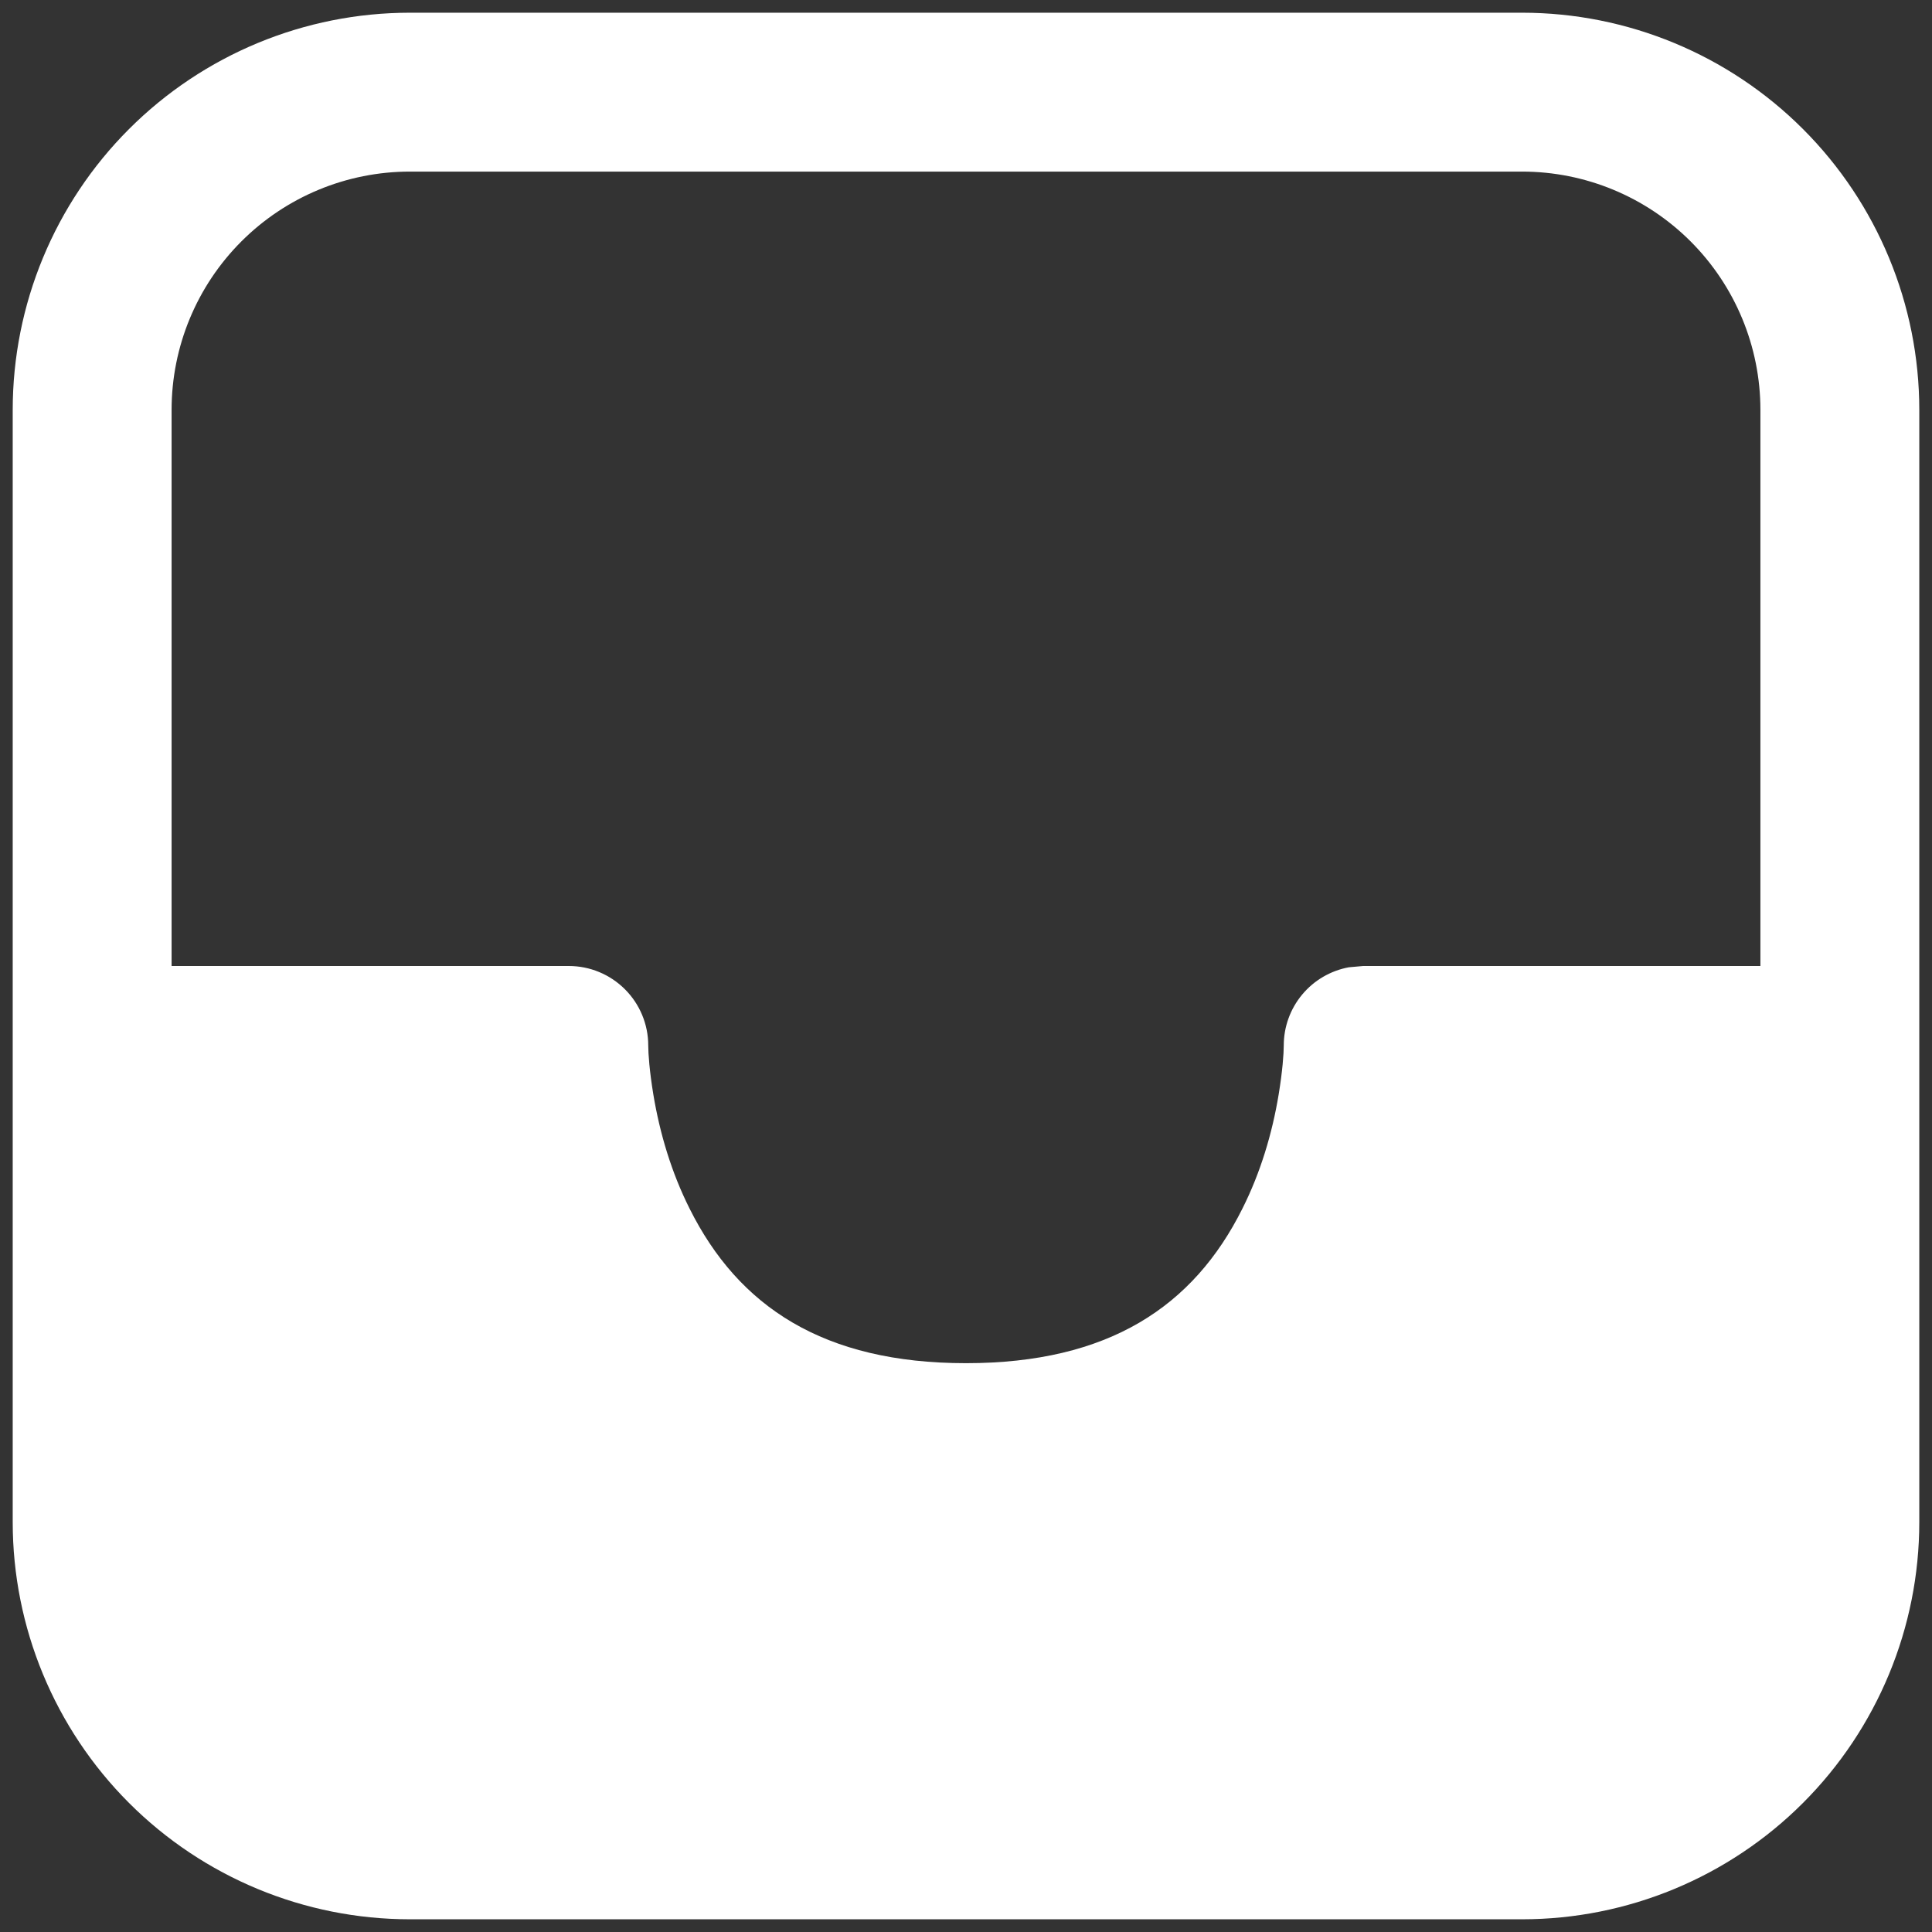 <svg width="38" height="38" viewBox="0 0 38 38" fill="none" xmlns="http://www.w3.org/2000/svg">
<rect x="0" y="0" width="38" height="38" fill="#333333" stroke="none"/>
<path d="M0.25 8.062C0.25 5.99 1.073 4.003 2.538 2.538C4.003 1.073 5.99 0.25 8.062 0.25H29.938C32.01 0.25 33.997 1.073 35.462 2.538C36.927 4.003 37.75 5.99 37.75 8.062V29.938C37.75 32.01 36.927 33.997 35.462 35.462C33.997 36.927 32.01 37.75 29.938 37.75H8.062C5.99 37.75 4.003 36.927 2.538 35.462C1.073 33.997 0.25 32.01 0.25 29.938V8.062ZM34.625 19V8.062C34.625 6.819 34.131 5.627 33.252 4.748C32.373 3.869 31.181 3.375 29.938 3.375H8.062C6.819 3.375 5.627 3.869 4.748 4.748C3.869 5.627 3.375 6.819 3.375 8.062V19H11.188C11.602 19 11.999 19.165 12.292 19.458C12.585 19.751 12.75 20.148 12.75 20.562C12.75 20.725 12.775 21.069 12.85 21.525C12.978 22.297 13.209 23.066 13.562 23.769C14.525 25.7 16.197 26.812 19 26.812C21.803 26.812 23.475 25.7 24.438 23.769C24.791 23.066 25.022 22.3 25.15 21.525C25.225 21.069 25.25 20.725 25.25 20.562C25.25 20.197 25.378 19.843 25.612 19.562C25.846 19.281 26.172 19.091 26.531 19.025L26.812 19H34.625Z" fill="white"/>
</svg>
